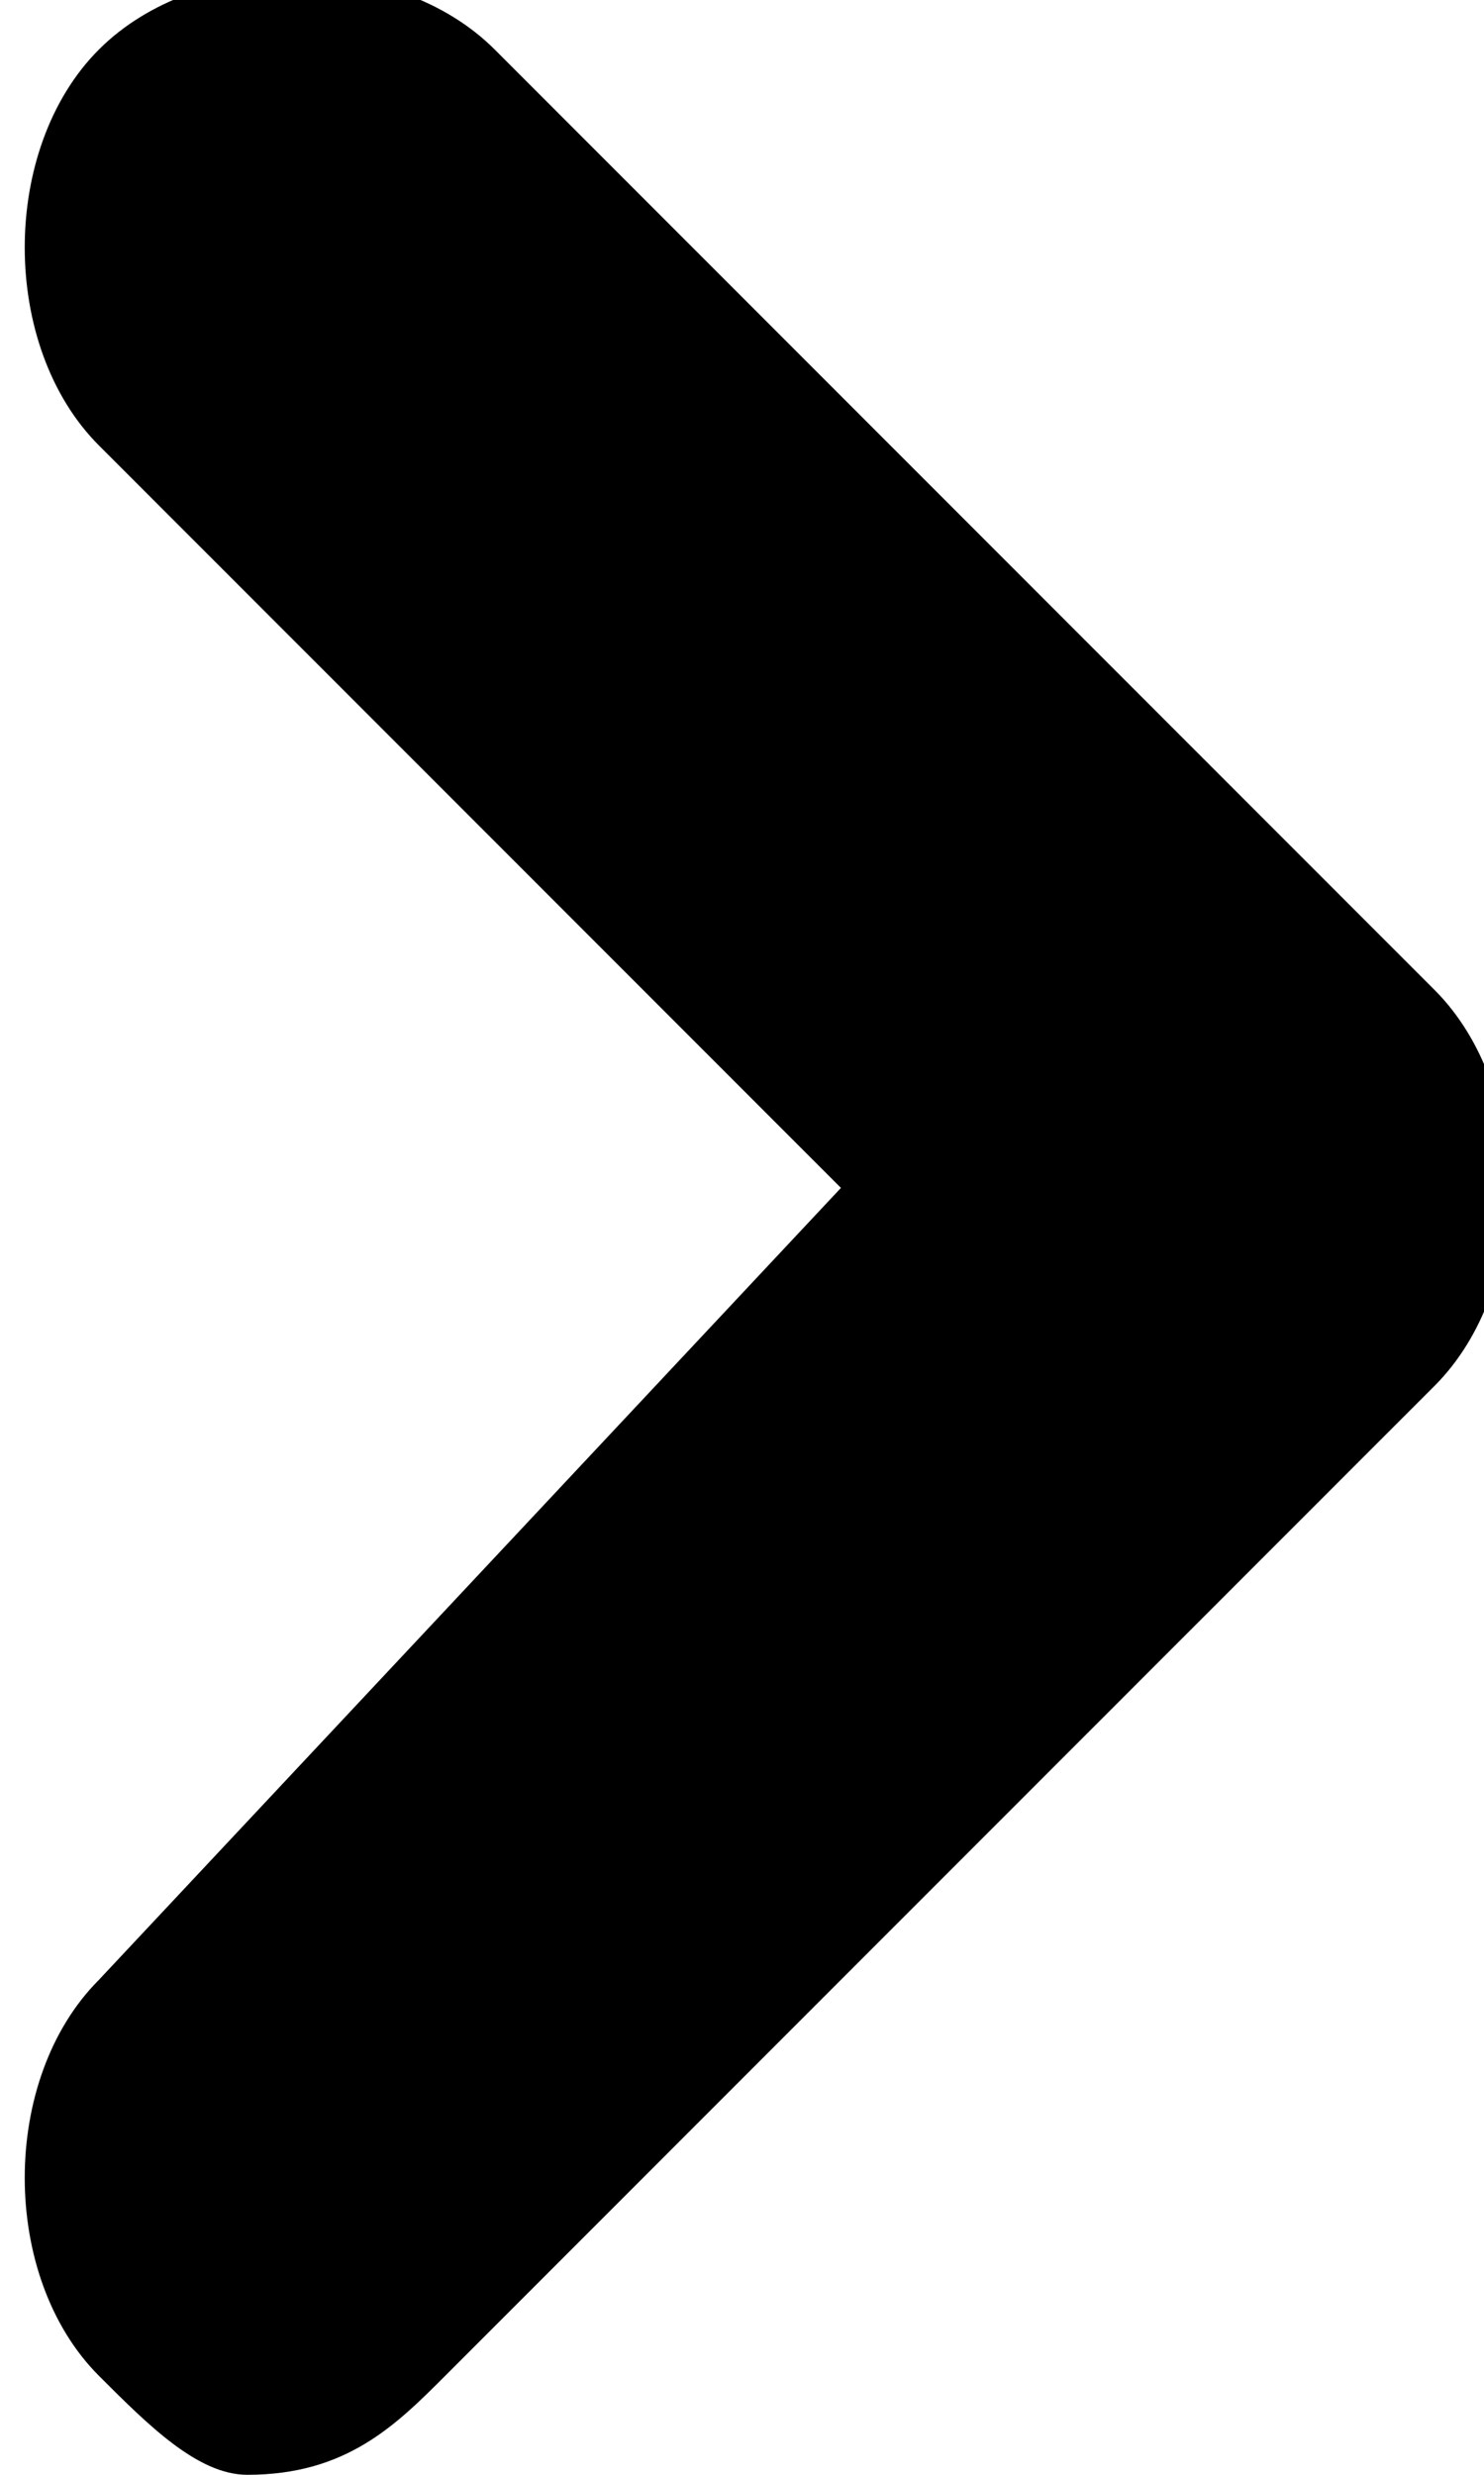 <?xml version="1.0" encoding="utf-8"?>
<!-- Generator: Adobe Illustrator 21.1.0, SVG Export Plug-In . SVG Version: 6.00 Build 0)  -->
<svg version="1.1" id="Layer_1" xmlns="http://www.w3.org/2000/svg" xmlns:xlink="http://www.w3.org/1999/xlink" x="0px" y="0px"
	 viewBox="0 0 3 5" style="enable-background:new 0 0 3 5;" xml:space="preserve">
<g>
	<path d="M0.5,5C0.4,5,0.3,4.9,0.2,4.8c-0.2-0.2-0.2-0.6,0-0.8l1.5-1.6L0.2,0.9c-0.2-0.2-0.2-0.6,0-0.8s0.6-0.2,0.8,0l1.9,1.9
		c0.2,0.2,0.2,0.6,0,0.8L0.9,4.8C0.8,4.9,0.7,5,0.5,5z"/>
</g>
</svg>
